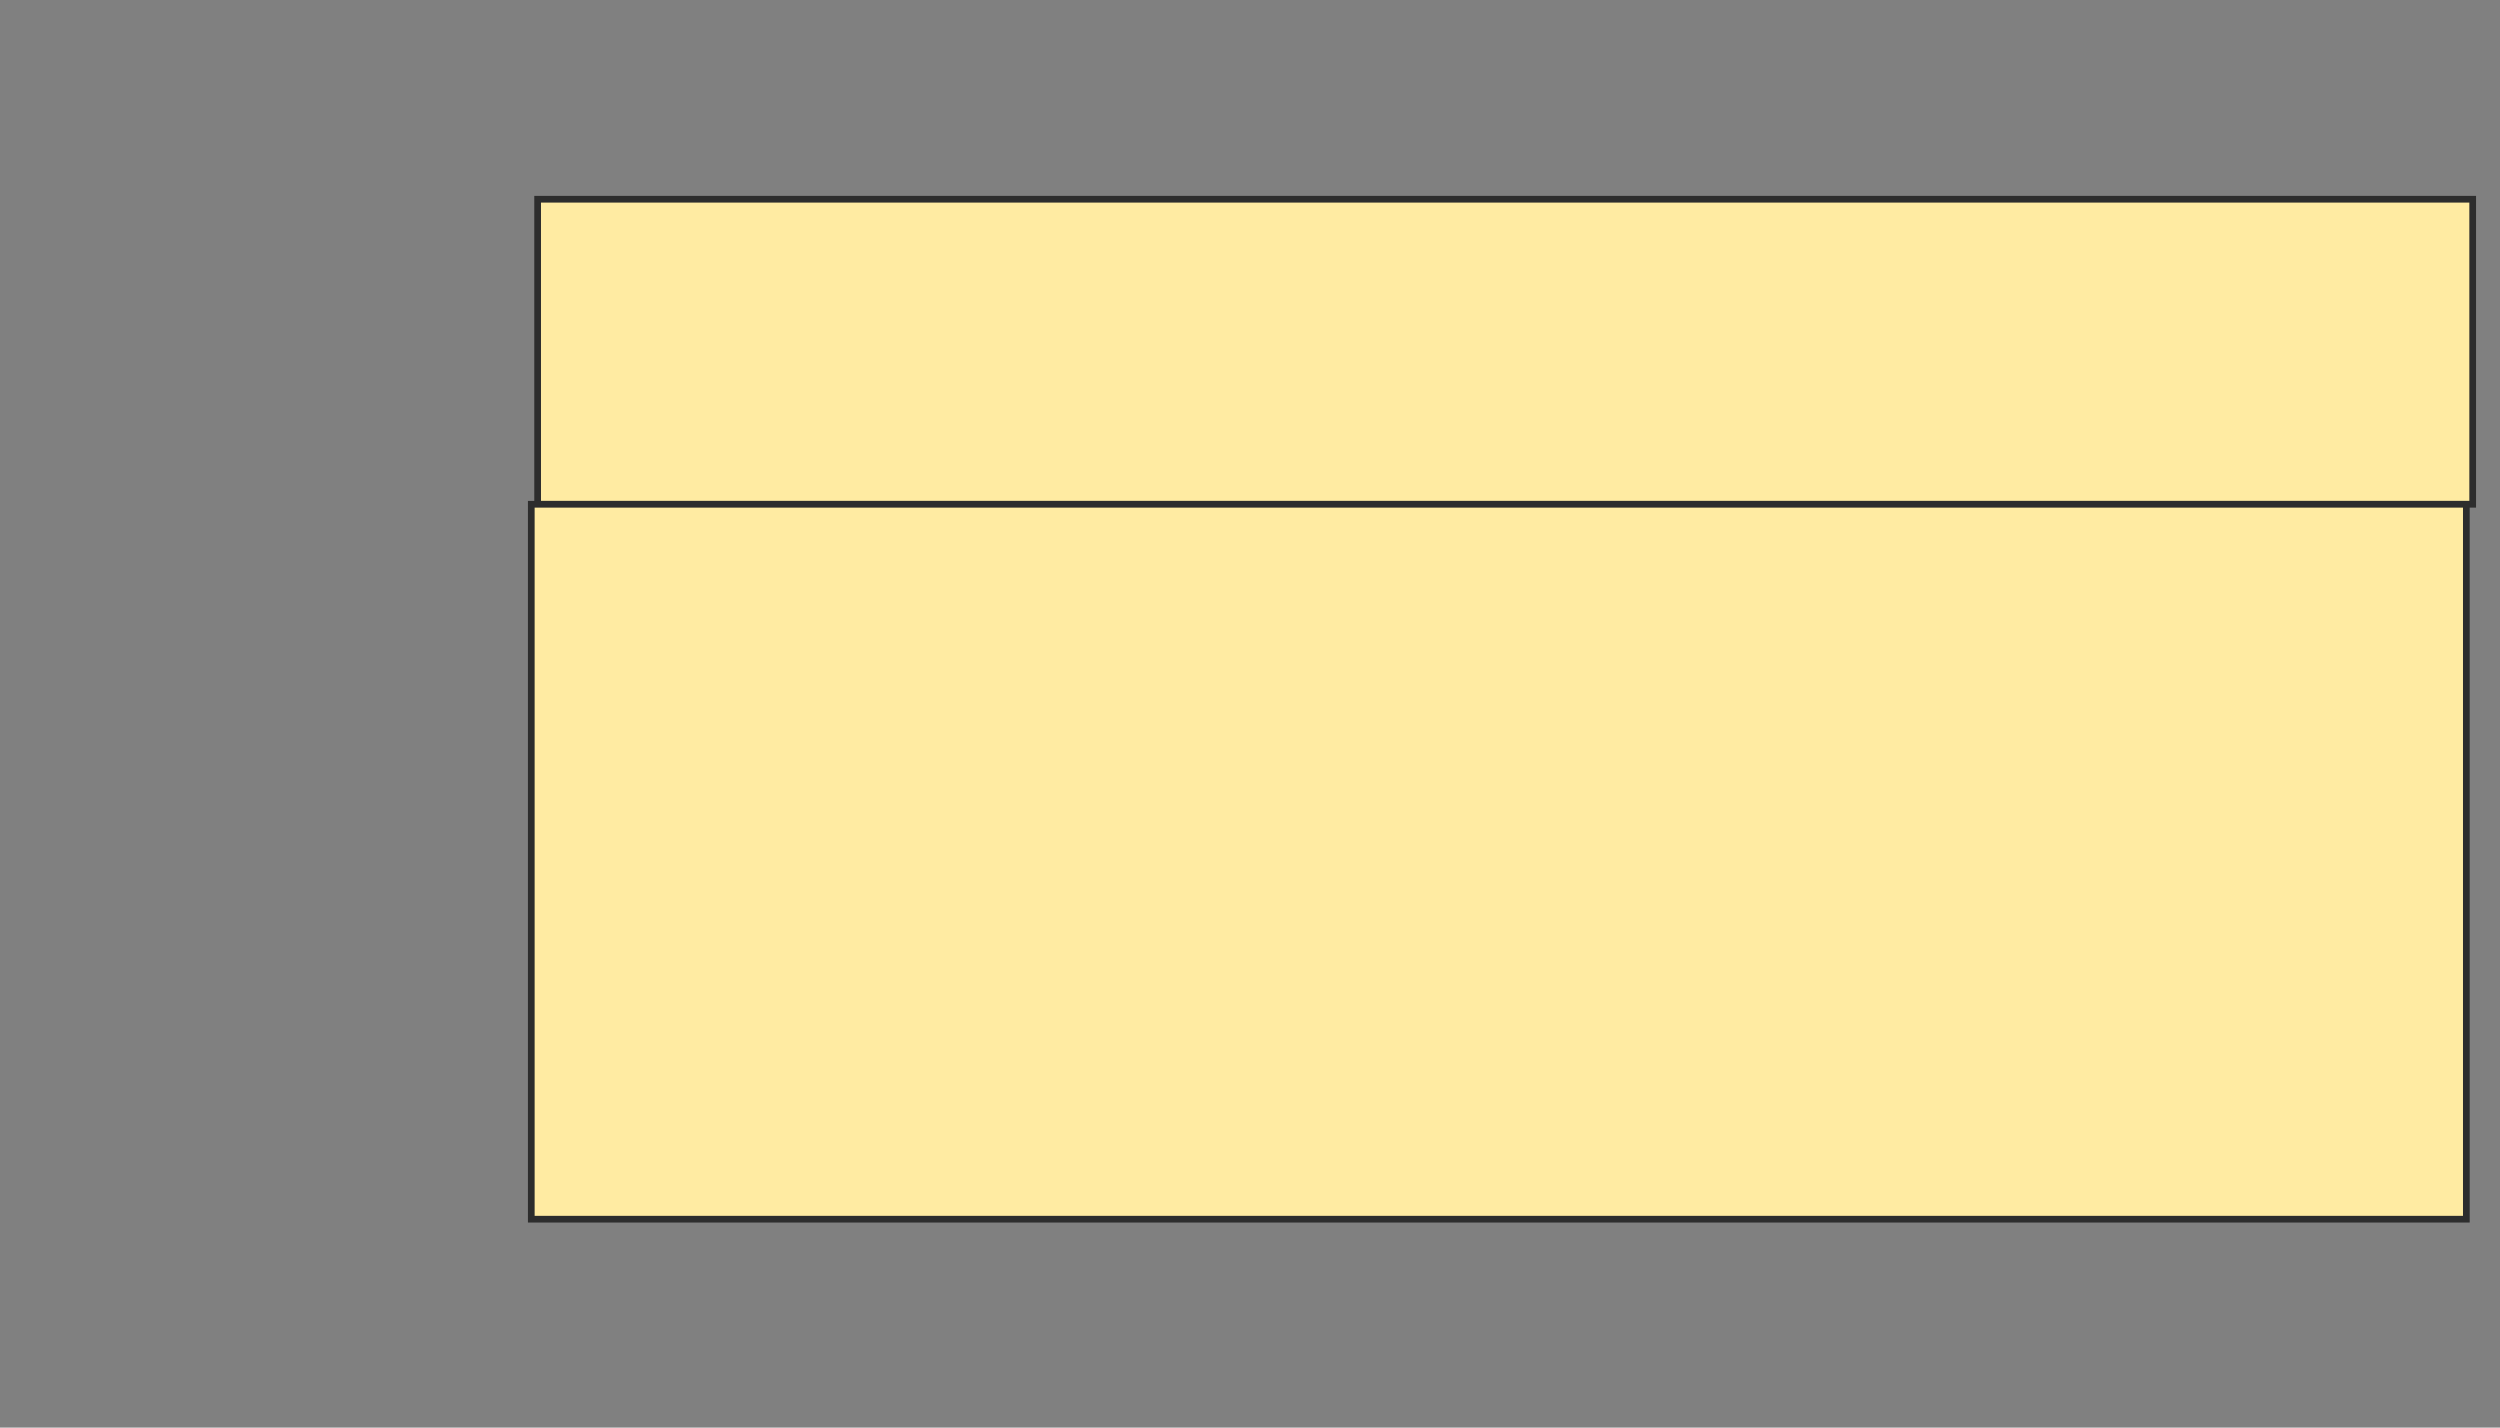 <svg height="213" width="373" xmlns="http://www.w3.org/2000/svg">
 <rect width="100%" height="100%" fill="#808080" stroke="none"/>
 <!-- Created with Image Occlusion Enhanced -->
 <g>
  <title>Labels</title>
 </g>
 <g>
  <title>Masks</title>
  <rect fill="#FFEBA2" height="45.511" id="a753c88e0b3b4a88bc09667137722832-ao-1" stroke="#2D2D2D" width="288.711" x="80.215" y="29.726"/>
  <rect fill="#FFEBA2" height="106.667" id="a753c88e0b3b4a88bc09667137722832-ao-2" stroke="#2D2D2D" width="288.711" x="79.267" y="75.237"/>
  
 </g>
</svg>